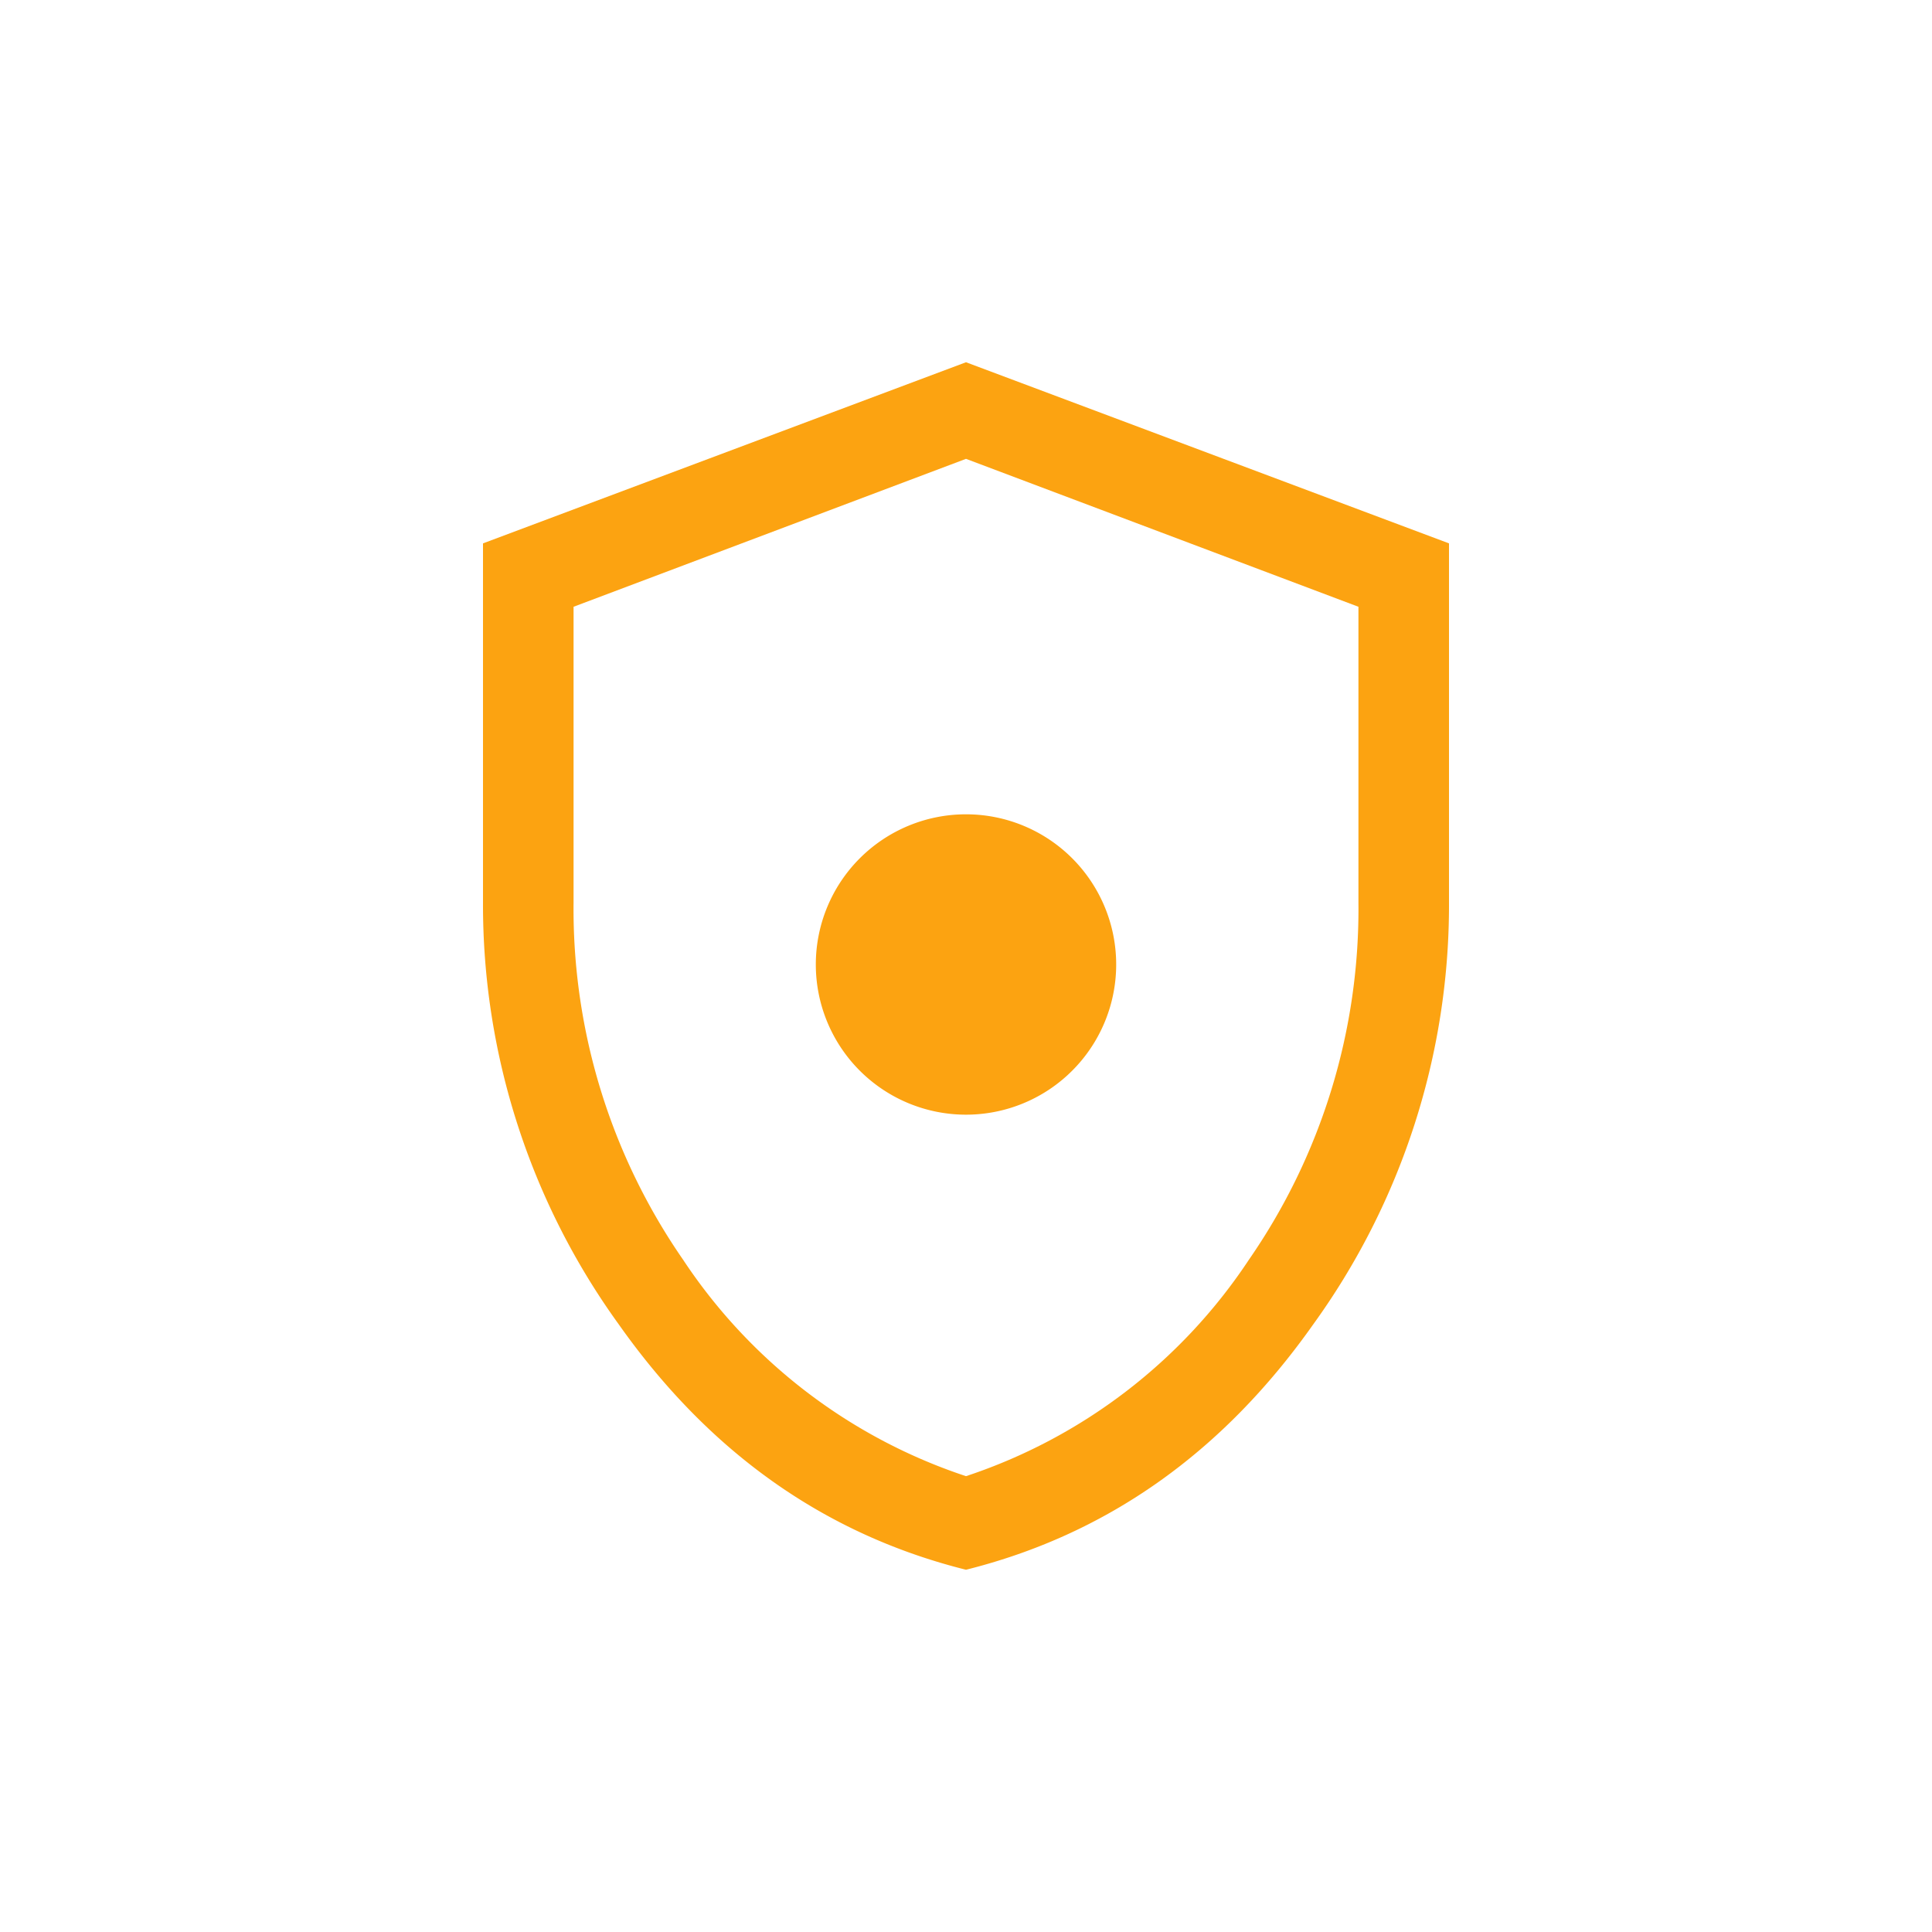 <svg xmlns="http://www.w3.org/2000/svg" width="128" height="128"><path d="M41 87.75a47.429 47.429 0 0 1-9-27.95V36l32-12 32 12v23.8a47.429 47.429 0 0 1-9 27.95Q78 100.5 64 104q-14-3.5-23-16.25ZM38 40.2v19.6a40.8 40.8 0 0 0 7.25 23.65A36.077 36.077 0 0 0 64 97.8a36.077 36.077 0 0 0 18.75-14.35A40.8 40.8 0 0 0 90 59.8V40.2l-26-9.8Zm16.05 23.7A9.95 9.95 0 1 1 64 73.85a9.95 9.95 0 0 1-9.95-9.95Z" fill="#fca311"/></svg>